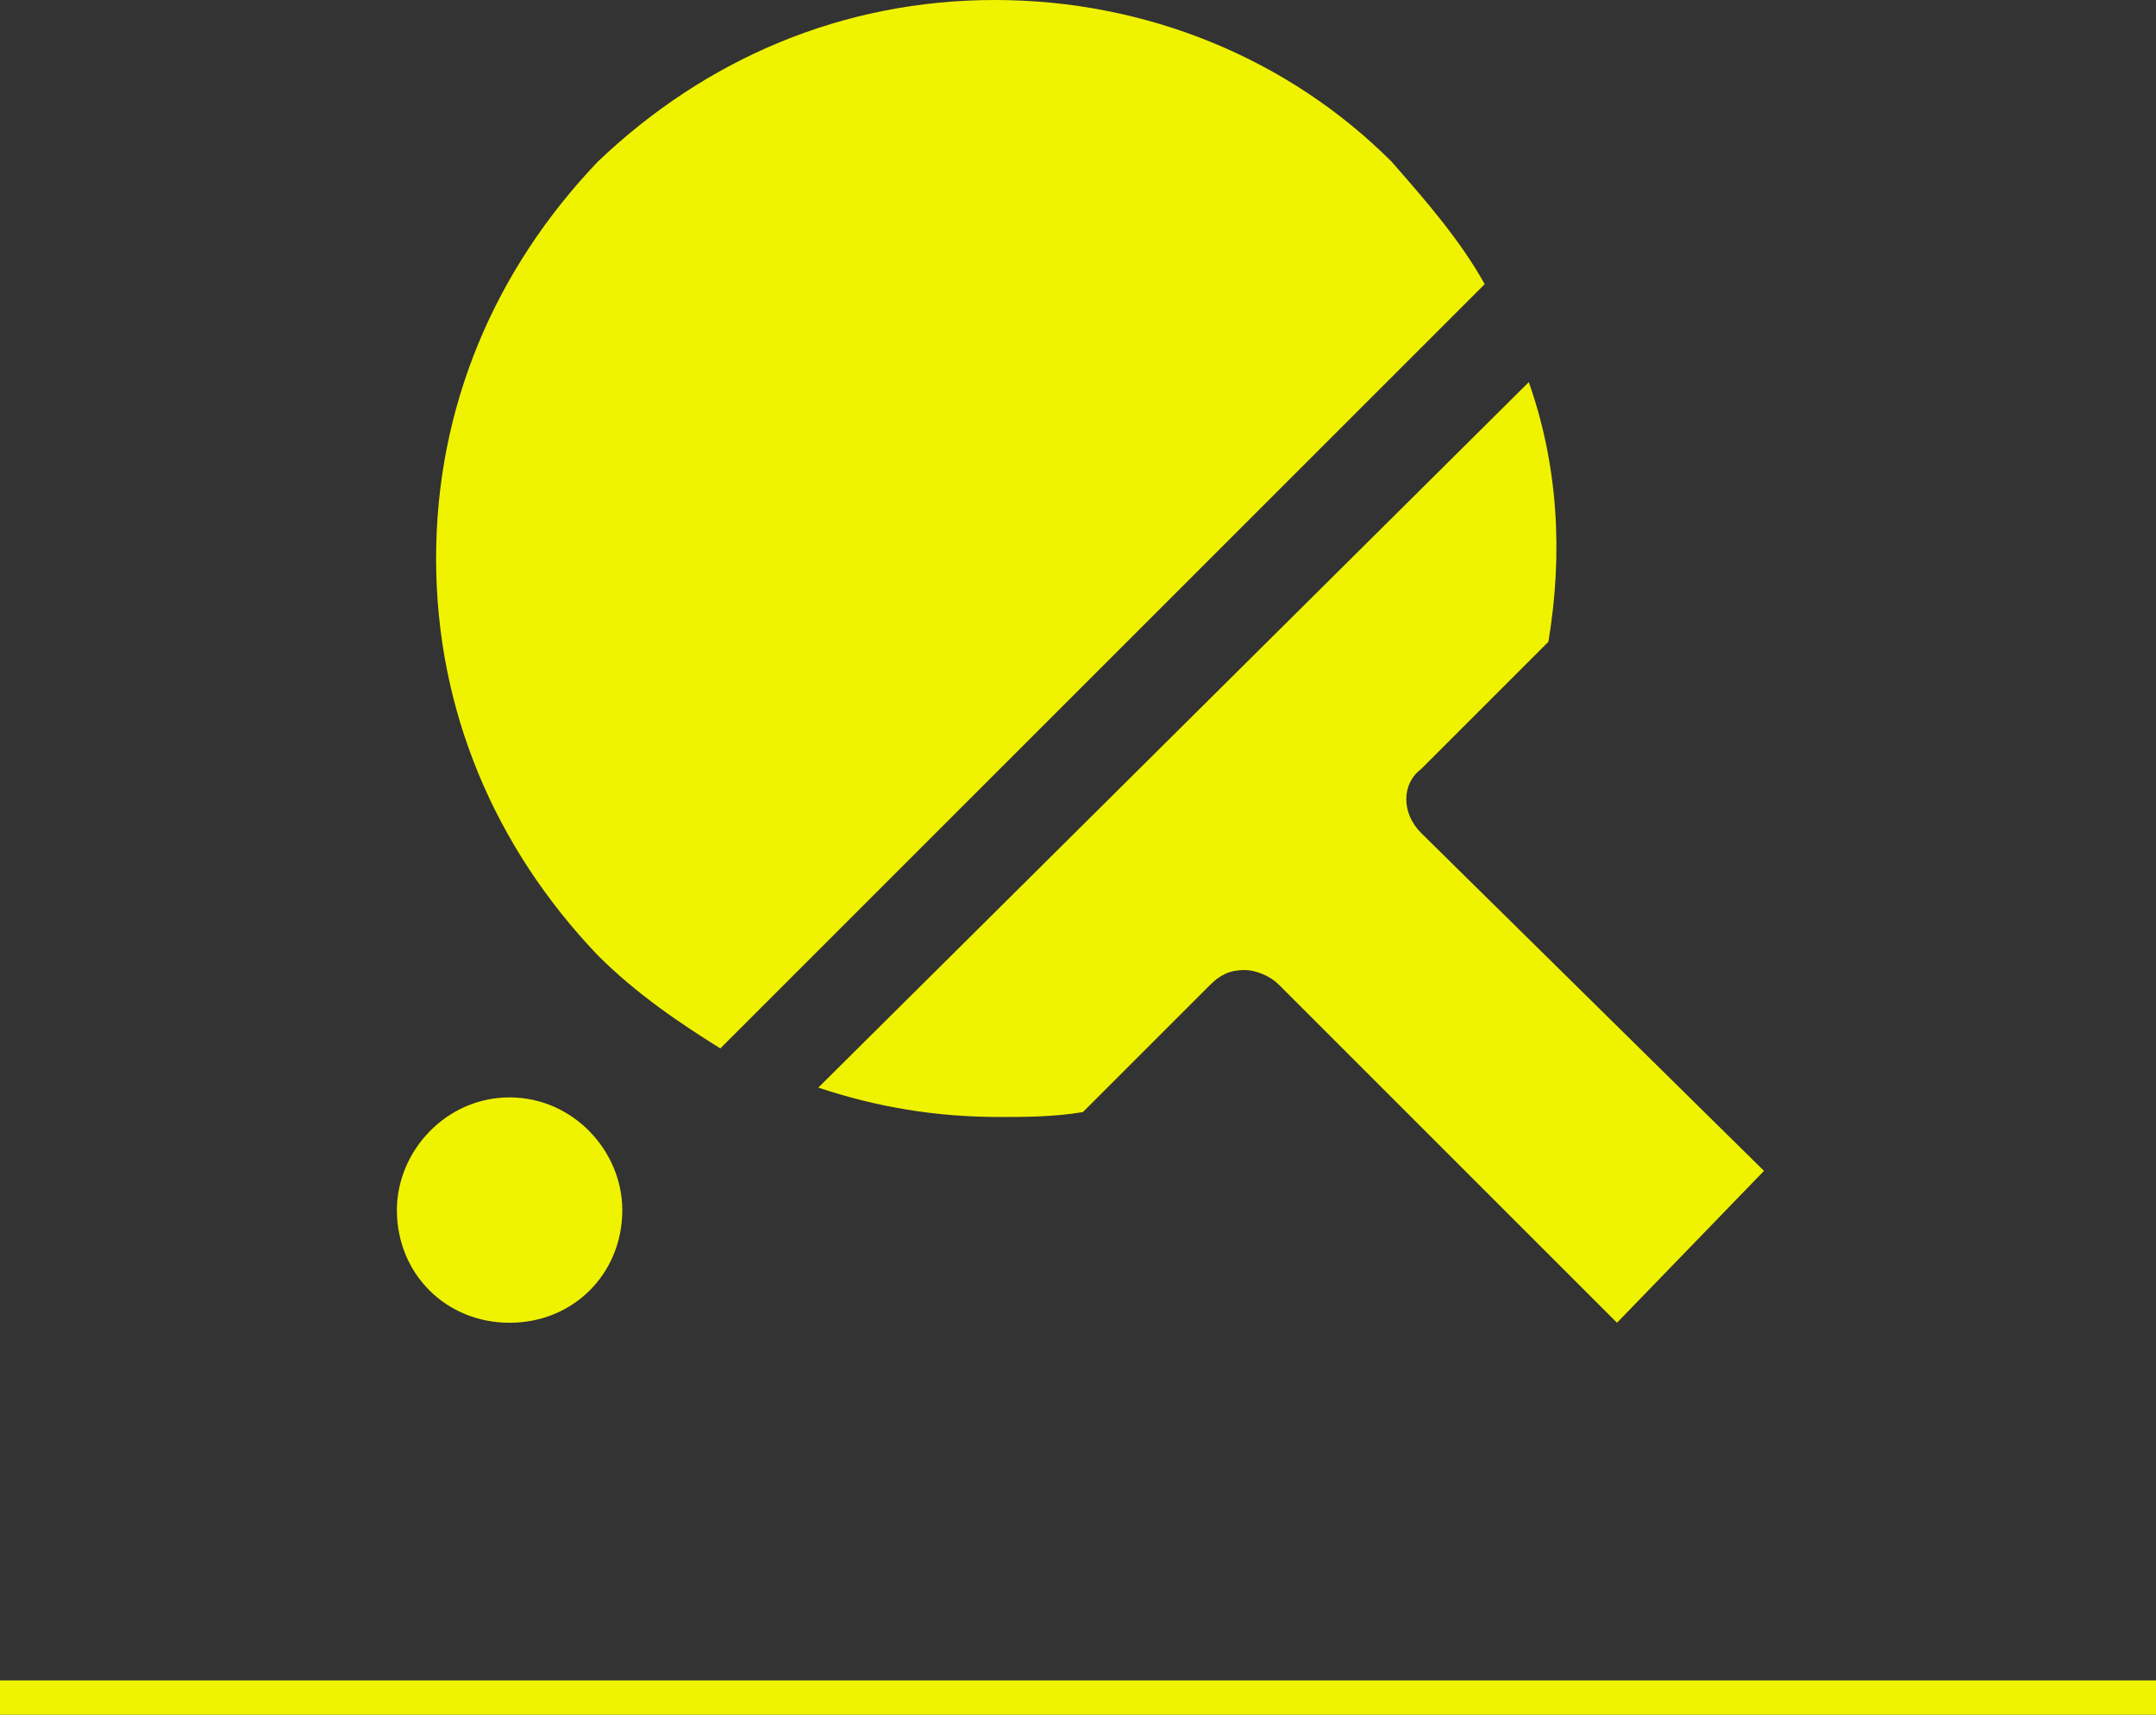 <svg xmlns="http://www.w3.org/2000/svg" viewBox="0 0 44 35"><rect x="0" y="0" width="44" height="35" fill="#333333" stroke="none"/><path d="M0 34.3h44v.7H0zM31.2 7.8L16.7 22.2c1.2.4 2.4.6 3.7.6.5 0 1.1 0 1.7-.1l2.6-2.6c.2-.2.4-.3.7-.3.2 0 .5.1.7.3L33 27l3-3.1-7-6.9c-.4-.4-.4-1 0-1.3l2.6-2.6c.3-1.8.2-3.6-.4-5.3zM14.7 21.4L30.3 5.8c-.5-.9-1.2-1.7-1.9-2.5-2.1-2.1-5-3.3-8.1-3.3s-5.9 1.2-8.1 3.3c-2.1 2.2-3.3 5-3.3 8.1s1.2 5.9 3.3 8.1c.8.8 1.7 1.4 2.5 1.9zm-2 3.3c0 1.3-1 2.3-2.3 2.3s-2.3-1-2.3-2.3c0-1.2 1-2.3 2.3-2.3 1.3 0 2.3 1.1 2.3 2.3z" fill="#f0f300"/></svg>
